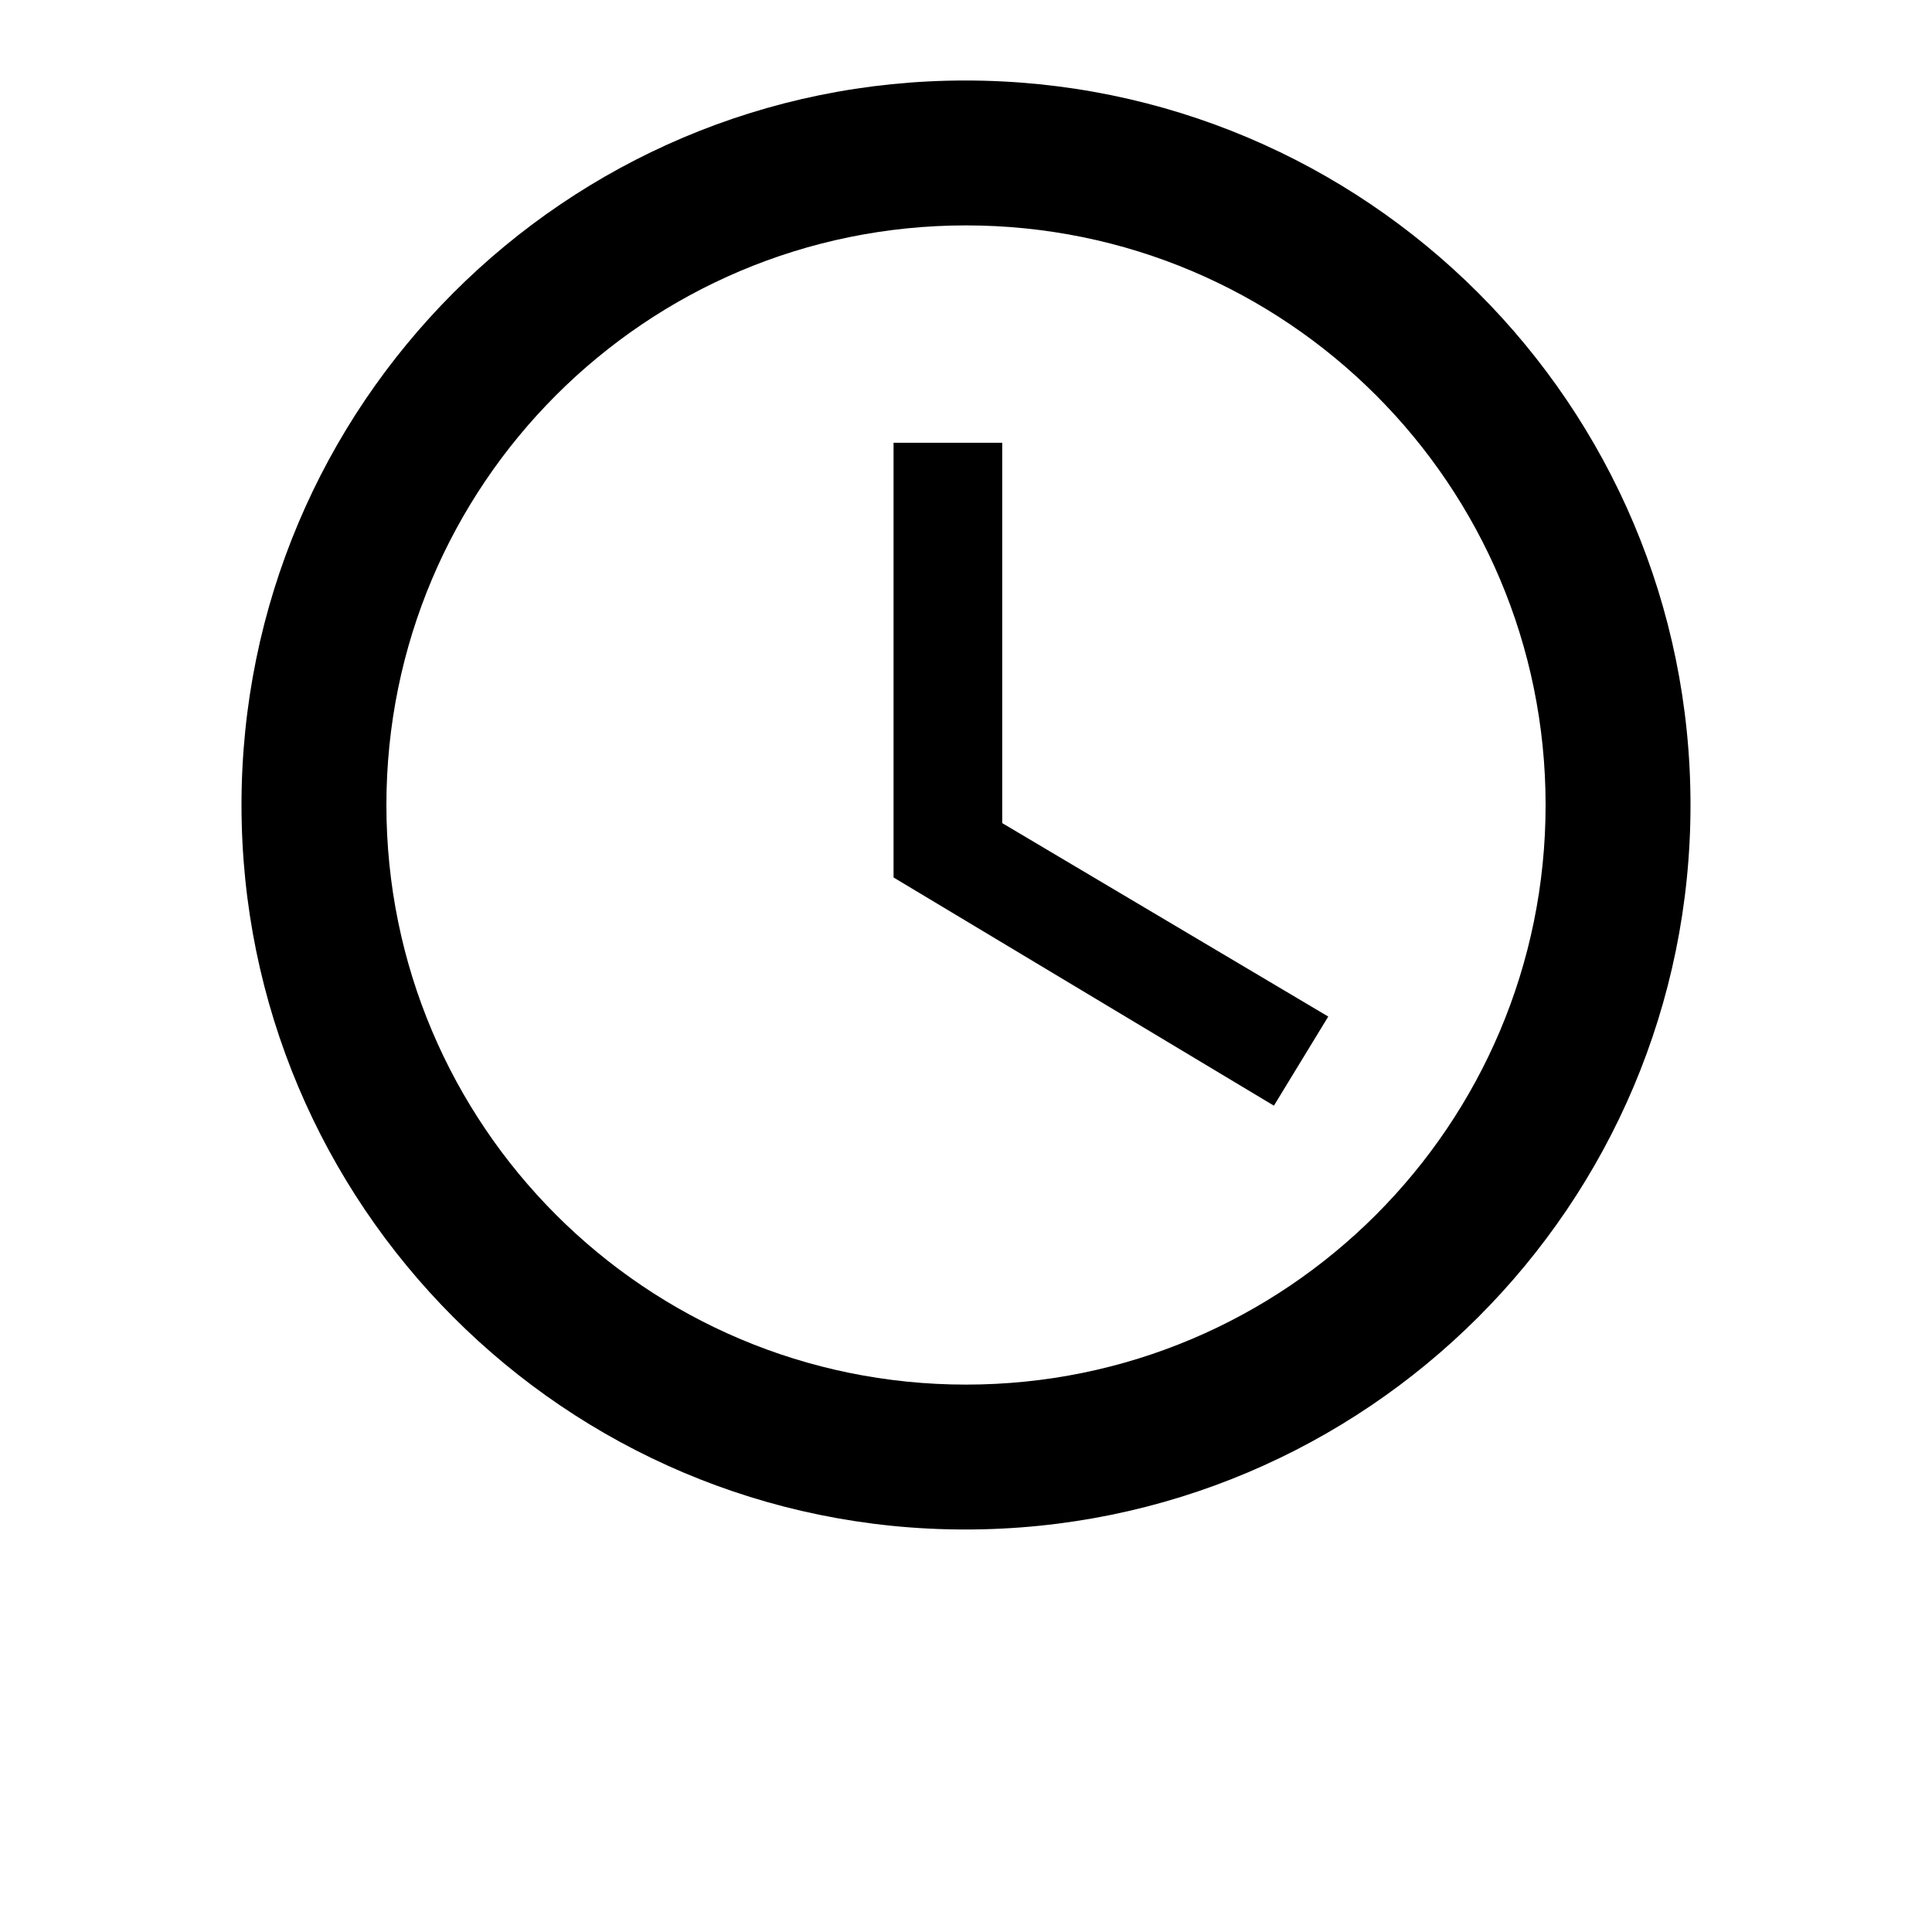 <svg width="48" height="48" xmlns="http://www.w3.org/2000/svg"><path d="M23.982 2C33.936 2 42 10.064 42 20s-8.064 18-18.018 18C14.046 38 6 29.936 6 20S14.046 2 23.982 2zM24 5.6C16.044 5.6 9.6 12.044 9.6 20S16.044 34.4 24 34.4 38.4 27.956 38.4 20 31.956 5.6 24 5.6zm.9 5.4v9.45l8.1 4.806-1.35 2.214-9.45-5.67V11h2.7z" fill="#000" fill-rule="evenodd"/></svg>
